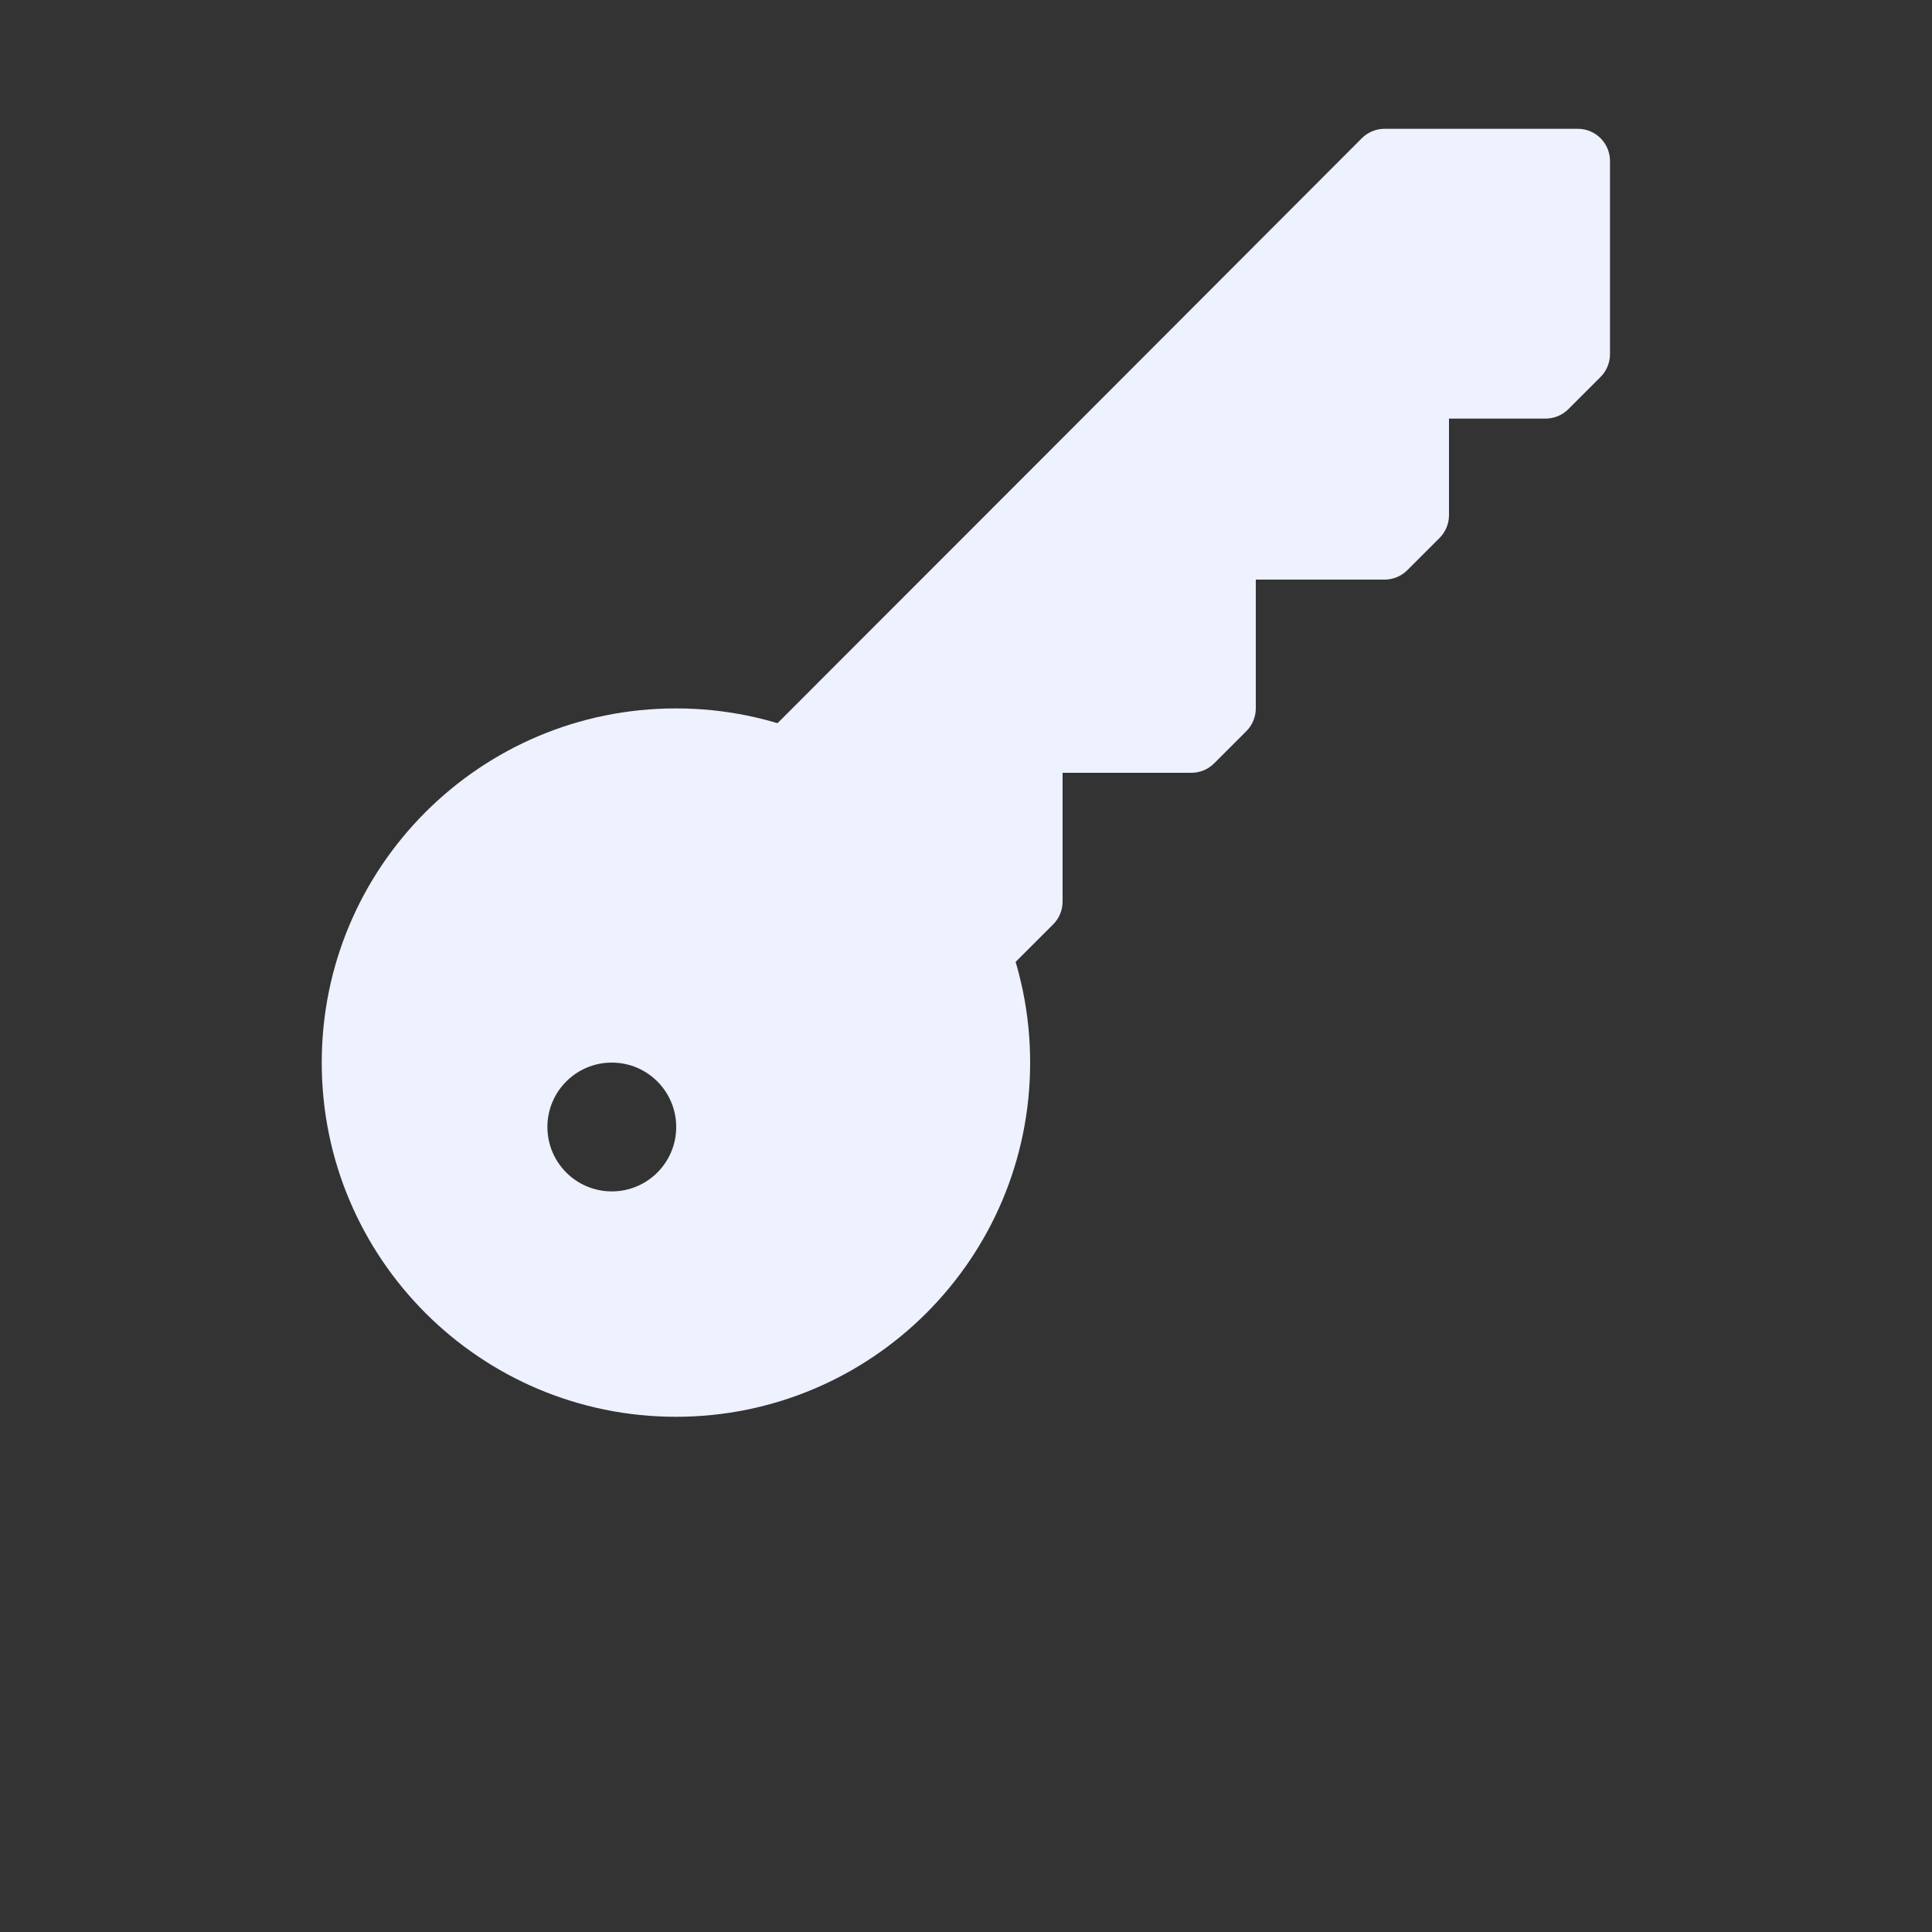 <svg fill="rgb(238, 241, 254)" version="1.1" viewBox="0 0 700 700" xmlns="http://www.w3.org/2000/svg">
  <rect x="0" y="0" width="700" height="700" fill="#333333" stroke="none"/>
  <path d="m244.9 513.33c-70.875 0-128.33-57.457-128.33-128.33s57.457-128.33 128.33-128.33c70.879 0 128.34 57.457 128.34 128.33s-57.457 128.33-128.34 128.33zm-23.23-81.664c12.887 0 23.332-10.449 23.332-23.336s-10.445-23.332-23.332-23.332-23.336 10.445-23.336 23.332 10.449 23.336 23.336 23.336z"/>
  <path d="m385 326.67c0 3.094-1.23 6.059-3.414 8.246-10.137 10.137-10.137 10.137-19.125 19.121-6.25 6.25-16.91 3.547-19.43-4.926-8.012-26.949-35.043-54.043-61.699-62.73-8.277-2.699-10.789-13.188-4.633-19.344 58.008-58.004 130.24-130.32 216.71-216.95 2.188-2.191 5.16-3.422 8.258-3.422h70c6.441 0 11.664 5.223 11.664 11.664v70c0 3.094-1.227 6.062-3.414 8.25l-11.668 11.668c-2.188 2.188-5.156 3.418-8.25 3.418h-35v35c0 3.094-1.23 6.059-3.418 8.25l-11.664 11.664c-2.191 2.188-5.156 3.418-8.25 3.418h-46.668v46.668c0 3.094-1.23 6.059-3.418 8.25l-11.664 11.664c-2.191 2.188-5.156 3.418-8.25 3.418h-46.668z"/>
</svg>
